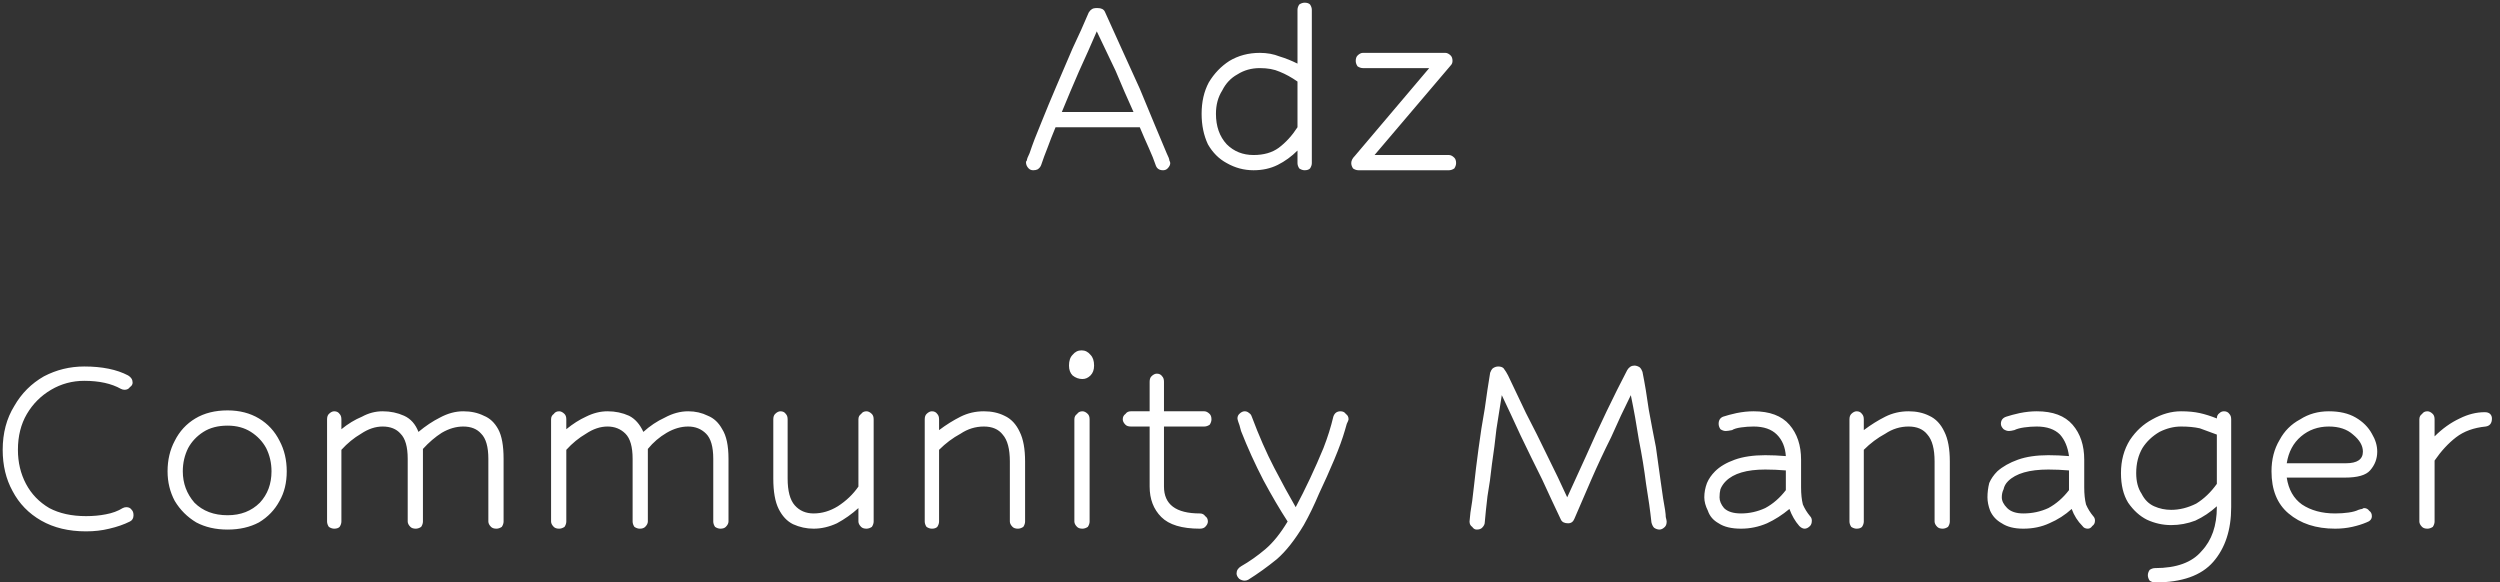 <svg width="279" height="65" viewBox="0 0 279 65" fill="none" xmlns="http://www.w3.org/2000/svg">
<rect x="0" y="0" width="279" height="65" fill="#333333" stroke="none"/>
<path d="M129.8 19C129.4 19 129.133 18.833 129 18.5C128.8 17.9 128.533 17.233 128.2 16.5C127.867 15.767 127.533 15 127.2 14.2H117.8C117.467 15 117.167 15.767 116.9 16.5C116.633 17.167 116.4 17.8 116.2 18.4C116.133 18.6 116 18.767 115.8 18.9C115.667 18.967 115.5 19 115.3 19C115.1 19 114.933 18.933 114.8 18.8C114.6 18.6 114.5 18.367 114.5 18.1C114.5 18.033 114.533 17.967 114.6 17.9C114.6 17.767 114.7 17.5 114.9 17.1C115.233 16.1 115.667 14.967 116.2 13.7C116.733 12.367 117.3 11 117.9 9.6C118.5 8.2 119.1 6.8 119.7 5.4C120.367 4 120.967 2.667 121.5 1.4C121.7 1.067 121.967 0.9 122.3 0.9H122.5C122.9 0.9 123.167 1.033 123.3 1.3C123.9 2.633 124.533 4.033 125.2 5.5C125.867 6.967 126.533 8.433 127.2 9.9C127.8 11.367 128.367 12.733 128.9 14C129.433 15.267 129.867 16.3 130.2 17.1C130.4 17.5 130.5 17.767 130.5 17.9C130.567 18.033 130.6 18.134 130.6 18.2C130.6 18.4 130.5 18.6 130.3 18.8C130.167 18.933 130 19 129.8 19ZM118.5 12.5H126.5C125.833 11.033 125.167 9.5 124.5 7.9C123.767 6.367 123.067 4.9 122.4 3.5C121.8 4.9 121.133 6.4 120.4 8C119.733 9.533 119.1 11.033 118.5 12.5ZM145.6 19C145.4 19 145.2 18.933 145 18.8C144.867 18.6 144.8 18.4 144.8 18.2V16.8C144.133 17.466 143.4 18 142.6 18.4C141.8 18.8 140.9 19 139.9 19C138.833 19 137.833 18.733 136.9 18.2C136.033 17.733 135.333 17.033 134.8 16.1C134.333 15.1 134.1 13.967 134.1 12.7C134.1 11.367 134.367 10.2 134.9 9.2C135.5 8.2 136.267 7.4 137.2 6.8C138.2 6.2 139.333 5.9 140.6 5.9C141.4 5.9 142.133 6.033 142.8 6.3C143.467 6.5 144.133 6.767 144.8 7.1V1.1C144.8 0.9 144.867 0.7 145 0.5C145.2 0.367 145.4 0.3 145.6 0.3C145.867 0.3 146.067 0.367 146.2 0.5C146.333 0.7 146.4 0.9 146.4 1.1V18.2C146.4 18.4 146.333 18.6 146.2 18.8C146.067 18.933 145.867 19 145.6 19ZM139.9 17.3C141.033 17.3 141.967 17.033 142.7 16.5C143.5 15.9 144.2 15.133 144.8 14.2V9.1C144.133 8.633 143.467 8.267 142.8 8C142.2 7.733 141.467 7.6 140.6 7.6C139.667 7.6 138.833 7.833 138.1 8.3C137.367 8.7 136.8 9.3 136.4 10.1C135.933 10.833 135.7 11.7 135.7 12.7C135.7 14.1 136.1 15.233 136.9 16.1C137.7 16.9 138.7 17.3 139.9 17.3ZM161.7 19H151.6C151.4 19 151.2 18.933 151 18.8C150.867 18.6 150.8 18.4 150.8 18.2C150.8 17.933 150.933 17.667 151.2 17.4L159.5 7.6H152.1C151.9 7.6 151.7 7.533 151.5 7.4C151.367 7.2 151.3 7 151.3 6.8C151.3 6.533 151.367 6.334 151.5 6.2C151.7 6 151.9 5.9 152.1 5.9H161.3C161.5 5.9 161.7 6 161.9 6.2C162.033 6.334 162.1 6.533 162.1 6.8C162.1 7 162.033 7.166 161.9 7.3L153.4 17.3H161.7C161.9 17.3 162.1 17.4 162.3 17.6C162.433 17.733 162.5 17.933 162.5 18.2C162.5 18.4 162.433 18.6 162.3 18.8C162.1 18.933 161.9 19 161.7 19ZM13.5 43.4C12.433 42.8 11.067 42.5 9.4 42.5C8.067 42.5 6.833 42.833 5.7 43.5C4.567 44.167 3.667 45.067 3 46.2C2.333 47.334 2 48.667 2 50.2C2 51.6 2.3 52.867 2.9 54C3.5 55.133 4.367 56.033 5.5 56.7C6.633 57.3 8 57.6 9.6 57.6C10.4 57.6 11.133 57.533 11.8 57.4C12.533 57.267 13.167 57.033 13.7 56.7C13.833 56.633 13.967 56.6 14.1 56.6C14.367 56.6 14.567 56.7 14.7 56.9C14.833 57.033 14.9 57.233 14.9 57.5C14.9 57.833 14.767 58.067 14.5 58.2C13.833 58.533 13.067 58.8 12.2 59C11.4 59.2 10.533 59.3 9.6 59.3C7.667 59.3 6 58.9 4.6 58.1C3.2 57.3 2.133 56.2 1.4 54.8C0.667 53.467 0.3 51.934 0.3 50.2C0.3 48.334 0.733 46.7 1.6 45.3C2.4 43.9 3.5 42.8 4.9 42C6.3 41.267 7.8 40.9 9.4 40.9C11.4 40.9 13.033 41.233 14.3 41.9C14.633 42.1 14.8 42.367 14.8 42.7C14.8 42.9 14.7 43.067 14.5 43.2C14.367 43.4 14.167 43.5 13.9 43.5C13.767 43.5 13.633 43.467 13.5 43.4ZM25.4 45.8C26.733 45.8 27.9 46.1 28.9 46.7C29.9 47.3 30.667 48.133 31.2 49.2C31.733 50.2 32 51.333 32 52.6C32 53.867 31.733 54.967 31.2 55.9C30.667 56.9 29.9 57.7 28.9 58.3C27.9 58.833 26.733 59.1 25.4 59.1C24.067 59.1 22.9 58.833 21.9 58.3C20.9 57.7 20.1 56.9 19.5 55.9C18.967 54.9 18.7 53.8 18.7 52.6C18.7 51.333 18.967 50.2 19.5 49.2C20.033 48.133 20.8 47.3 21.8 46.7C22.8 46.1 24 45.8 25.4 45.8ZM25.4 47.5C24.333 47.5 23.433 47.733 22.7 48.2C21.967 48.667 21.4 49.267 21 50C20.6 50.8 20.4 51.667 20.4 52.6C20.4 53.933 20.833 55.1 21.7 56.1C22.633 57.033 23.867 57.5 25.4 57.5C26.867 57.5 28.067 57.033 29 56.1C29.867 55.167 30.3 54 30.3 52.6C30.3 51.667 30.1 50.8 29.7 50C29.3 49.267 28.733 48.667 28 48.2C27.267 47.733 26.4 47.5 25.4 47.5ZM55.4 59C55.133 59 54.933 58.933 54.8 58.8C54.6 58.6 54.5 58.4 54.5 58.2V51.2C54.5 49.867 54.233 48.933 53.7 48.4C53.233 47.867 52.567 47.6 51.7 47.6C50.9 47.6 50.1 47.833 49.3 48.3C48.567 48.767 47.867 49.367 47.2 50.1V58.2C47.2 58.4 47.133 58.6 47 58.8C46.8 58.933 46.6 59 46.4 59C46.133 59 45.933 58.933 45.8 58.8C45.6 58.6 45.5 58.4 45.5 58.2V51.2C45.5 49.867 45.233 48.933 44.7 48.4C44.233 47.867 43.567 47.6 42.7 47.6C41.9 47.6 41.1 47.867 40.3 48.4C39.5 48.867 38.767 49.467 38.1 50.2V58.2C38.1 58.4 38.033 58.6 37.9 58.8C37.767 58.933 37.567 59 37.3 59C37.1 59 36.9 58.933 36.7 58.8C36.567 58.6 36.5 58.4 36.5 58.2V46.8C36.5 46.533 36.567 46.334 36.7 46.2C36.9 46 37.1 45.9 37.3 45.9C37.567 45.9 37.767 46 37.9 46.2C38.033 46.334 38.1 46.533 38.1 46.8V47.9C38.833 47.3 39.6 46.833 40.4 46.5C41.133 46.1 41.9 45.9 42.7 45.9C43.567 45.9 44.367 46.067 45.1 46.4C45.833 46.733 46.367 47.334 46.7 48.2C47.5 47.533 48.3 47 49.1 46.6C49.967 46.133 50.833 45.9 51.7 45.9C52.567 45.9 53.333 46.067 54 46.4C54.667 46.667 55.2 47.167 55.6 47.9C56 48.633 56.2 49.733 56.2 51.2V58.2C56.2 58.4 56.133 58.6 56 58.8C55.8 58.933 55.6 59 55.4 59ZM80.4 59C80.2 59 80 58.933 79.8 58.8C79.667 58.6 79.6 58.4 79.6 58.2V51.2C79.6 49.867 79.333 48.933 78.8 48.4C78.267 47.867 77.6 47.6 76.8 47.6C76 47.6 75.2 47.833 74.4 48.3C73.6 48.767 72.9 49.367 72.3 50.1V58.2C72.3 58.4 72.2 58.6 72 58.8C71.867 58.933 71.667 59 71.4 59C71.2 59 71 58.933 70.8 58.8C70.667 58.6 70.6 58.4 70.6 58.2V51.2C70.6 49.867 70.333 48.933 69.8 48.4C69.267 47.867 68.6 47.6 67.8 47.6C67 47.6 66.2 47.867 65.4 48.4C64.6 48.867 63.867 49.467 63.2 50.2V58.2C63.2 58.4 63.133 58.6 63 58.8C62.8 58.933 62.6 59 62.4 59C62.133 59 61.933 58.933 61.8 58.8C61.6 58.6 61.5 58.4 61.5 58.2V46.8C61.5 46.533 61.6 46.334 61.8 46.2C61.933 46 62.133 45.9 62.4 45.9C62.6 45.9 62.8 46 63 46.2C63.133 46.334 63.2 46.533 63.2 46.8V47.9C63.933 47.3 64.667 46.833 65.4 46.5C66.2 46.1 67 45.9 67.8 45.9C68.667 45.9 69.467 46.067 70.2 46.4C70.867 46.733 71.4 47.334 71.8 48.2C72.533 47.533 73.333 47 74.2 46.6C75.067 46.133 75.933 45.9 76.8 45.9C77.6 45.9 78.333 46.067 79 46.4C79.667 46.667 80.2 47.167 80.6 47.9C81.067 48.633 81.3 49.733 81.3 51.2V58.2C81.3 58.4 81.2 58.6 81 58.8C80.867 58.933 80.667 59 80.4 59ZM96.7 59C96.433 59 96.233 58.933 96.1 58.8C95.9 58.6 95.8 58.4 95.8 58.2V56.7C95.067 57.367 94.267 57.933 93.4 58.4C92.533 58.8 91.667 59 90.8 59C90 59 89.233 58.833 88.5 58.5C87.833 58.167 87.3 57.6 86.9 56.8C86.5 56 86.3 54.867 86.3 53.4V46.8C86.3 46.533 86.367 46.334 86.5 46.2C86.7 46 86.9 45.9 87.1 45.9C87.367 45.9 87.567 46 87.7 46.2C87.833 46.334 87.9 46.533 87.9 46.8V53.4C87.9 54.8 88.167 55.8 88.7 56.4C89.233 57 89.933 57.3 90.8 57.3C91.733 57.3 92.633 57.033 93.5 56.5C94.433 55.9 95.2 55.166 95.8 54.3V46.8C95.8 46.533 95.9 46.334 96.1 46.2C96.233 46 96.433 45.9 96.7 45.9C96.9 45.9 97.1 46 97.3 46.2C97.433 46.334 97.5 46.533 97.5 46.8V58.2C97.5 58.4 97.433 58.6 97.3 58.8C97.1 58.933 96.9 59 96.7 59ZM113.6 59C113.333 59 113.133 58.933 113 58.8C112.8 58.6 112.7 58.4 112.7 58.2V51.5C112.7 50.1 112.433 49.1 111.9 48.5C111.433 47.9 110.733 47.6 109.8 47.6C108.867 47.6 108 47.867 107.2 48.4C106.333 48.867 105.533 49.467 104.8 50.2V58.2C104.8 58.4 104.733 58.6 104.6 58.8C104.467 58.933 104.267 59 104 59C103.8 59 103.6 58.933 103.4 58.8C103.267 58.6 103.2 58.4 103.2 58.2V46.8C103.2 46.533 103.267 46.334 103.4 46.2C103.6 46 103.8 45.9 104 45.9C104.267 45.9 104.467 46 104.6 46.2C104.733 46.334 104.8 46.533 104.8 46.8V48C105.6 47.4 106.4 46.9 107.2 46.5C108 46.1 108.867 45.9 109.8 45.9C110.667 45.9 111.433 46.067 112.1 46.4C112.833 46.733 113.4 47.334 113.8 48.2C114.2 49 114.4 50.1 114.4 51.5V58.2C114.4 58.4 114.333 58.6 114.2 58.8C114 58.933 113.8 59 113.6 59ZM120.7 39.1C121.1 39.1 121.433 39.267 121.7 39.6C121.967 39.867 122.1 40.267 122.1 40.8C122.1 41.267 121.967 41.633 121.7 41.9C121.433 42.167 121.133 42.3 120.8 42.3C120.4 42.3 120.033 42.167 119.7 41.9C119.433 41.633 119.3 41.267 119.3 40.8C119.3 40.267 119.433 39.867 119.7 39.6C119.967 39.267 120.3 39.1 120.7 39.1ZM119.9 58.2V46.8C119.9 46.533 120 46.334 120.2 46.2C120.333 46 120.533 45.9 120.8 45.9C121 45.9 121.2 46 121.4 46.2C121.533 46.334 121.6 46.533 121.6 46.8V58.2C121.6 58.4 121.533 58.6 121.4 58.8C121.2 58.933 121 59 120.8 59C120.533 59 120.333 58.933 120.2 58.8C120 58.6 119.9 58.4 119.9 58.2ZM133.9 59C131.9 59 130.467 58.567 129.6 57.7C128.733 56.834 128.3 55.7 128.3 54.3V47.6H126.2C125.933 47.6 125.733 47.533 125.6 47.4C125.4 47.2 125.3 47 125.3 46.8C125.3 46.533 125.4 46.334 125.6 46.2C125.733 46 125.933 45.9 126.2 45.9H128.3V42.6C128.3 42.333 128.367 42.133 128.5 42C128.7 41.8 128.9 41.7 129.1 41.7C129.367 41.7 129.567 41.8 129.7 42C129.833 42.133 129.9 42.333 129.9 42.6V45.9H134.4C134.6 45.9 134.8 46 135 46.2C135.133 46.334 135.2 46.533 135.2 46.8C135.2 47 135.133 47.2 135 47.4C134.8 47.533 134.6 47.6 134.4 47.6H129.9V54.3C129.9 56.3 131.233 57.3 133.9 57.3C134.167 57.3 134.367 57.4 134.5 57.6C134.7 57.733 134.8 57.934 134.8 58.2C134.8 58.4 134.7 58.6 134.5 58.8C134.367 58.933 134.167 59 133.9 59ZM138.9 64.8C138.7 64.8 138.5 64.733 138.3 64.6C138.1 64.4 138 64.2 138 64C138 63.667 138.167 63.4 138.5 63.2C139.433 62.667 140.333 62.033 141.2 61.3C142.067 60.566 142.9 59.533 143.7 58.2C142.833 56.867 141.933 55.333 141 53.6C140.067 51.8 139.233 49.967 138.5 48.1C138.367 47.567 138.267 47.233 138.2 47.1C138.133 46.9 138.1 46.767 138.1 46.7C138.1 46.5 138.167 46.334 138.3 46.2C138.5 46 138.7 45.9 138.9 45.9C139.1 45.9 139.267 45.967 139.4 46.1C139.533 46.167 139.633 46.3 139.7 46.5C140.5 48.633 141.333 50.533 142.2 52.2C143.067 53.867 143.867 55.333 144.6 56.6C145.133 55.6 145.667 54.533 146.2 53.4C146.733 52.267 147.233 51.133 147.7 50C148.167 48.8 148.533 47.633 148.8 46.5C148.933 46.1 149.2 45.9 149.6 45.9C149.867 45.9 150.067 46 150.2 46.2C150.4 46.334 150.5 46.533 150.5 46.8C150.5 46.867 150.433 47.033 150.3 47.3C150.233 47.566 150.167 47.8 150.1 48C149.833 48.933 149.433 50.033 148.9 51.3C148.367 52.566 147.8 53.833 147.2 55.1C146.667 56.367 146.1 57.533 145.5 58.6C144.5 60.267 143.5 61.533 142.5 62.4C141.433 63.267 140.367 64.034 139.3 64.7C139.167 64.767 139.033 64.8 138.9 64.8ZM185.2 59.1C185 59.1 184.8 59.033 184.6 58.9C184.467 58.767 184.367 58.566 184.3 58.3C184.167 57.033 183.967 55.6 183.7 54C183.5 52.4 183.233 50.767 182.9 49.1C182.633 47.367 182.333 45.7 182 44.1C181.267 45.567 180.533 47.133 179.8 48.8C179 50.4 178.267 51.967 177.6 53.5C176.933 55.033 176.3 56.5 175.7 57.9C175.567 58.233 175.333 58.4 175 58.4C174.6 58.4 174.333 58.267 174.2 58C173.533 56.6 172.833 55.1 172.1 53.5C171.3 51.9 170.5 50.267 169.7 48.6C168.967 47 168.267 45.5 167.6 44.1C167.4 45.3 167.2 46.567 167 47.9C166.867 49.167 166.7 50.467 166.5 51.8C166.367 53.066 166.2 54.267 166 55.4C165.867 56.533 165.767 57.5 165.7 58.3C165.7 58.5 165.6 58.7 165.4 58.9C165.267 59.033 165.067 59.1 164.8 59.1C164.6 59.1 164.433 59 164.3 58.8C164.1 58.666 164 58.467 164 58.2C164 58.133 164.033 57.8 164.1 57.2C164.233 56.467 164.367 55.467 164.5 54.2C164.633 52.934 164.8 51.567 165 50.1C165.2 48.567 165.433 47.067 165.7 45.6C165.9 44.133 166.1 42.8 166.3 41.6C166.367 41.4 166.467 41.233 166.6 41.1C166.8 40.967 167 40.9 167.2 40.9C167.467 40.9 167.667 40.967 167.8 41.1C168 41.367 168.167 41.633 168.3 41.9C168.9 43.167 169.567 44.567 170.3 46.1C171.1 47.633 171.9 49.233 172.7 50.9C173.5 52.5 174.233 54.033 174.9 55.5C175.567 54.033 176.267 52.5 177 50.9C177.733 49.233 178.5 47.567 179.3 45.9C180.1 44.233 180.867 42.7 181.6 41.3C181.8 40.967 182.067 40.8 182.4 40.8C182.6 40.8 182.8 40.867 183 41C183.133 41.133 183.233 41.3 183.3 41.5C183.567 42.833 183.8 44.233 184 45.7C184.267 47.167 184.533 48.567 184.8 49.9C185 51.3 185.167 52.5 185.3 53.5C185.433 54.5 185.533 55.2 185.6 55.6C185.8 56.667 185.9 57.367 185.9 57.7C185.967 57.967 186 58.133 186 58.2C186 58.467 185.933 58.666 185.8 58.8C185.6 59 185.4 59.1 185.2 59.1ZM200.8 58.7C200.333 58.167 199.967 57.533 199.7 56.8C198.9 57.467 198.067 58 197.2 58.4C196.267 58.8 195.3 59 194.3 59C193.233 59 192.4 58.8 191.8 58.4C191.2 58.067 190.8 57.6 190.6 57C190.333 56.467 190.2 55.967 190.2 55.5C190.2 54.967 190.3 54.433 190.5 53.9C190.7 53.433 191 53 191.4 52.6C191.933 52.067 192.667 51.633 193.6 51.3C194.533 50.967 195.667 50.8 197 50.8C197.733 50.8 198.5 50.833 199.3 50.9C199.233 49.9 198.9 49.1 198.3 48.5C197.7 47.9 196.833 47.6 195.7 47.6C195.233 47.6 194.767 47.633 194.3 47.7C193.833 47.767 193.5 47.867 193.3 48C192.967 48.067 192.733 48.1 192.6 48.1C192.4 48.1 192.2 48.033 192 47.9C191.867 47.7 191.8 47.5 191.8 47.3C191.8 46.9 191.967 46.633 192.3 46.5C192.7 46.367 193.2 46.233 193.8 46.1C194.467 45.967 195.1 45.9 195.7 45.9C197.5 45.9 198.833 46.4 199.7 47.4C200.567 48.4 201 49.7 201 51.3V54.4C201 55.133 201.067 55.767 201.2 56.3C201.4 56.767 201.667 57.2 202 57.6C202.133 57.733 202.2 57.9 202.2 58.1C202.2 58.367 202.133 58.567 202 58.7C201.8 58.9 201.6 59 201.4 59C201.2 59 201 58.9 200.8 58.7ZM194.3 57.3C195.233 57.3 196.133 57.1 197 56.7C197.867 56.233 198.633 55.567 199.3 54.7V52.5C198.5 52.433 197.733 52.4 197 52.4C194.933 52.4 193.467 52.834 192.6 53.7C192.333 53.967 192.133 54.267 192 54.6C191.933 54.867 191.9 55.167 191.9 55.5C191.9 55.9 192.067 56.3 192.4 56.7C192.8 57.1 193.433 57.3 194.3 57.3ZM216.8 59C216.533 59 216.333 58.933 216.2 58.8C216 58.6 215.9 58.4 215.9 58.2V51.5C215.9 50.1 215.633 49.1 215.1 48.5C214.633 47.9 213.933 47.6 213 47.6C212.067 47.6 211.2 47.867 210.4 48.4C209.533 48.867 208.733 49.467 208 50.2V58.2C208 58.4 207.933 58.6 207.8 58.8C207.667 58.933 207.467 59 207.2 59C207 59 206.8 58.933 206.6 58.8C206.467 58.6 206.4 58.4 206.4 58.2V46.8C206.4 46.533 206.467 46.334 206.6 46.2C206.8 46 207 45.9 207.2 45.9C207.467 45.9 207.667 46 207.8 46.2C207.933 46.334 208 46.533 208 46.8V48C208.8 47.4 209.6 46.9 210.4 46.5C211.2 46.1 212.067 45.9 213 45.9C213.867 45.9 214.633 46.067 215.3 46.4C216.033 46.733 216.6 47.334 217 48.2C217.4 49 217.6 50.1 217.6 51.5V58.2C217.6 58.4 217.533 58.6 217.4 58.8C217.2 58.933 217 59 216.8 59ZM232.4 58.7C231.867 58.167 231.467 57.533 231.2 56.8C230.467 57.467 229.633 58 228.7 58.4C227.833 58.8 226.867 59 225.8 59C224.8 59 224 58.8 223.4 58.4C222.8 58.067 222.367 57.6 222.1 57C221.9 56.467 221.8 55.967 221.8 55.5C221.8 54.967 221.867 54.433 222 53.9C222.2 53.433 222.5 53 222.9 52.6C223.5 52.067 224.267 51.633 225.2 51.3C226.133 50.967 227.267 50.8 228.6 50.8C229.333 50.8 230.1 50.833 230.9 50.9C230.767 49.9 230.433 49.1 229.9 48.5C229.3 47.9 228.433 47.6 227.3 47.6C226.833 47.6 226.367 47.633 225.9 47.7C225.433 47.767 225.067 47.867 224.8 48C224.533 48.067 224.333 48.1 224.2 48.1C224 48.1 223.8 48.033 223.6 47.9C223.4 47.7 223.3 47.5 223.3 47.3C223.3 46.9 223.5 46.633 223.9 46.5C224.3 46.367 224.8 46.233 225.4 46.1C226.067 45.967 226.7 45.9 227.3 45.9C229.1 45.9 230.433 46.4 231.3 47.4C232.167 48.4 232.6 49.7 232.6 51.3V54.4C232.6 55.133 232.667 55.767 232.8 56.3C233 56.767 233.267 57.2 233.6 57.6C233.733 57.733 233.8 57.9 233.8 58.1C233.8 58.367 233.7 58.567 233.5 58.7C233.367 58.9 233.2 59 233 59C232.733 59 232.533 58.9 232.4 58.7ZM225.8 57.3C226.8 57.3 227.733 57.1 228.6 56.7C229.467 56.233 230.233 55.567 230.9 54.7V52.5C230.1 52.433 229.333 52.4 228.6 52.4C226.467 52.4 224.967 52.834 224.1 53.7C223.833 53.967 223.667 54.267 223.6 54.6C223.467 54.867 223.4 55.167 223.4 55.5C223.4 55.9 223.6 56.3 224 56.7C224.4 57.1 225 57.3 225.8 57.3ZM240.5 65C240.3 65 240.1 64.933 239.9 64.8C239.767 64.6 239.7 64.4 239.7 64.2C239.7 64 239.767 63.8 239.9 63.6C240.1 63.467 240.3 63.4 240.5 63.4C242.9 63.4 244.633 62.767 245.7 61.5C246.833 60.3 247.4 58.667 247.4 56.6V56.5C246.667 57.167 245.867 57.7 245 58.1C244.133 58.433 243.233 58.6 242.3 58.6C241.367 58.6 240.467 58.4 239.6 58C238.8 57.6 238.1 56.967 237.5 56.1C236.967 55.233 236.7 54.133 236.7 52.8C236.7 51.4 237.033 50.167 237.7 49.1C238.367 48.1 239.2 47.333 240.2 46.8C241.267 46.2 242.333 45.9 243.4 45.9C244.2 45.9 244.9 45.967 245.5 46.1C246.1 46.233 246.733 46.434 247.4 46.7C247.4 46.434 247.5 46.233 247.7 46.1C247.833 45.967 248 45.9 248.2 45.9C248.467 45.9 248.667 46 248.8 46.2C248.933 46.334 249 46.533 249 46.8V56.6C249 59.133 248.333 61.167 247 62.7C245.667 64.234 243.5 65 240.5 65ZM242.3 56.9C243.233 56.9 244.167 56.667 245.1 56.2C245.967 55.667 246.733 54.933 247.4 54V48.5C246.667 48.233 246.033 48 245.5 47.8C244.9 47.666 244.2 47.6 243.4 47.6C242.6 47.6 241.8 47.8 241 48.2C240.2 48.667 239.567 49.267 239.1 50C238.633 50.8 238.4 51.733 238.4 52.8C238.4 53.733 238.6 54.5 239 55.1C239.333 55.767 239.8 56.233 240.4 56.5C241 56.767 241.633 56.9 242.3 56.9ZM260.6 59C258.467 59 256.733 58.433 255.4 57.3C254.133 56.233 253.5 54.667 253.5 52.6C253.5 51.267 253.8 50.1 254.4 49.1C254.933 48.1 255.7 47.333 256.7 46.8C257.633 46.2 258.7 45.9 259.9 45.9C261.1 45.9 262.1 46.133 262.9 46.6C263.7 47.067 264.3 47.667 264.7 48.4C265.1 49.067 265.3 49.733 265.3 50.4C265.3 51.2 265.033 51.9 264.5 52.5C264.033 53.033 263.1 53.3 261.7 53.3H255.2C255.4 54.633 255.967 55.633 256.9 56.3C257.9 56.967 259.133 57.3 260.6 57.3C261.133 57.3 261.633 57.267 262.1 57.2C262.567 57.133 262.933 57.033 263.2 56.9C263.4 56.833 263.533 56.8 263.6 56.8C263.733 56.733 263.8 56.7 263.8 56.7C264.067 56.7 264.267 56.8 264.4 57C264.6 57.133 264.7 57.333 264.7 57.6C264.7 57.933 264.5 58.166 264.1 58.3C263.633 58.5 263.1 58.666 262.5 58.8C261.9 58.933 261.267 59 260.6 59ZM259.9 47.6C258.7 47.6 257.667 47.967 256.8 48.7C255.933 49.434 255.4 50.434 255.2 51.7H261.8C263.067 51.7 263.7 51.267 263.7 50.4C263.7 49.733 263.333 49.1 262.6 48.5C261.933 47.9 261.033 47.6 259.9 47.6ZM270.9 59C270.633 59 270.433 58.933 270.3 58.8C270.1 58.6 270 58.4 270 58.2V46.8C270 46.533 270.1 46.334 270.3 46.2C270.433 46 270.633 45.9 270.9 45.9C271.1 45.9 271.3 46 271.5 46.2C271.633 46.334 271.7 46.533 271.7 46.8V48.7C272.567 47.834 273.5 47.167 274.5 46.7C275.433 46.233 276.367 46 277.3 46C277.567 46 277.767 46.067 277.9 46.2C278.033 46.334 278.1 46.5 278.1 46.7C278.1 47.233 277.867 47.533 277.4 47.6C276.067 47.733 274.967 48.133 274.1 48.8C273.233 49.467 272.433 50.333 271.7 51.4V58.2C271.7 58.4 271.633 58.6 271.5 58.8C271.3 58.933 271.1 59 270.9 59Z" fill="white"/>
</svg>
